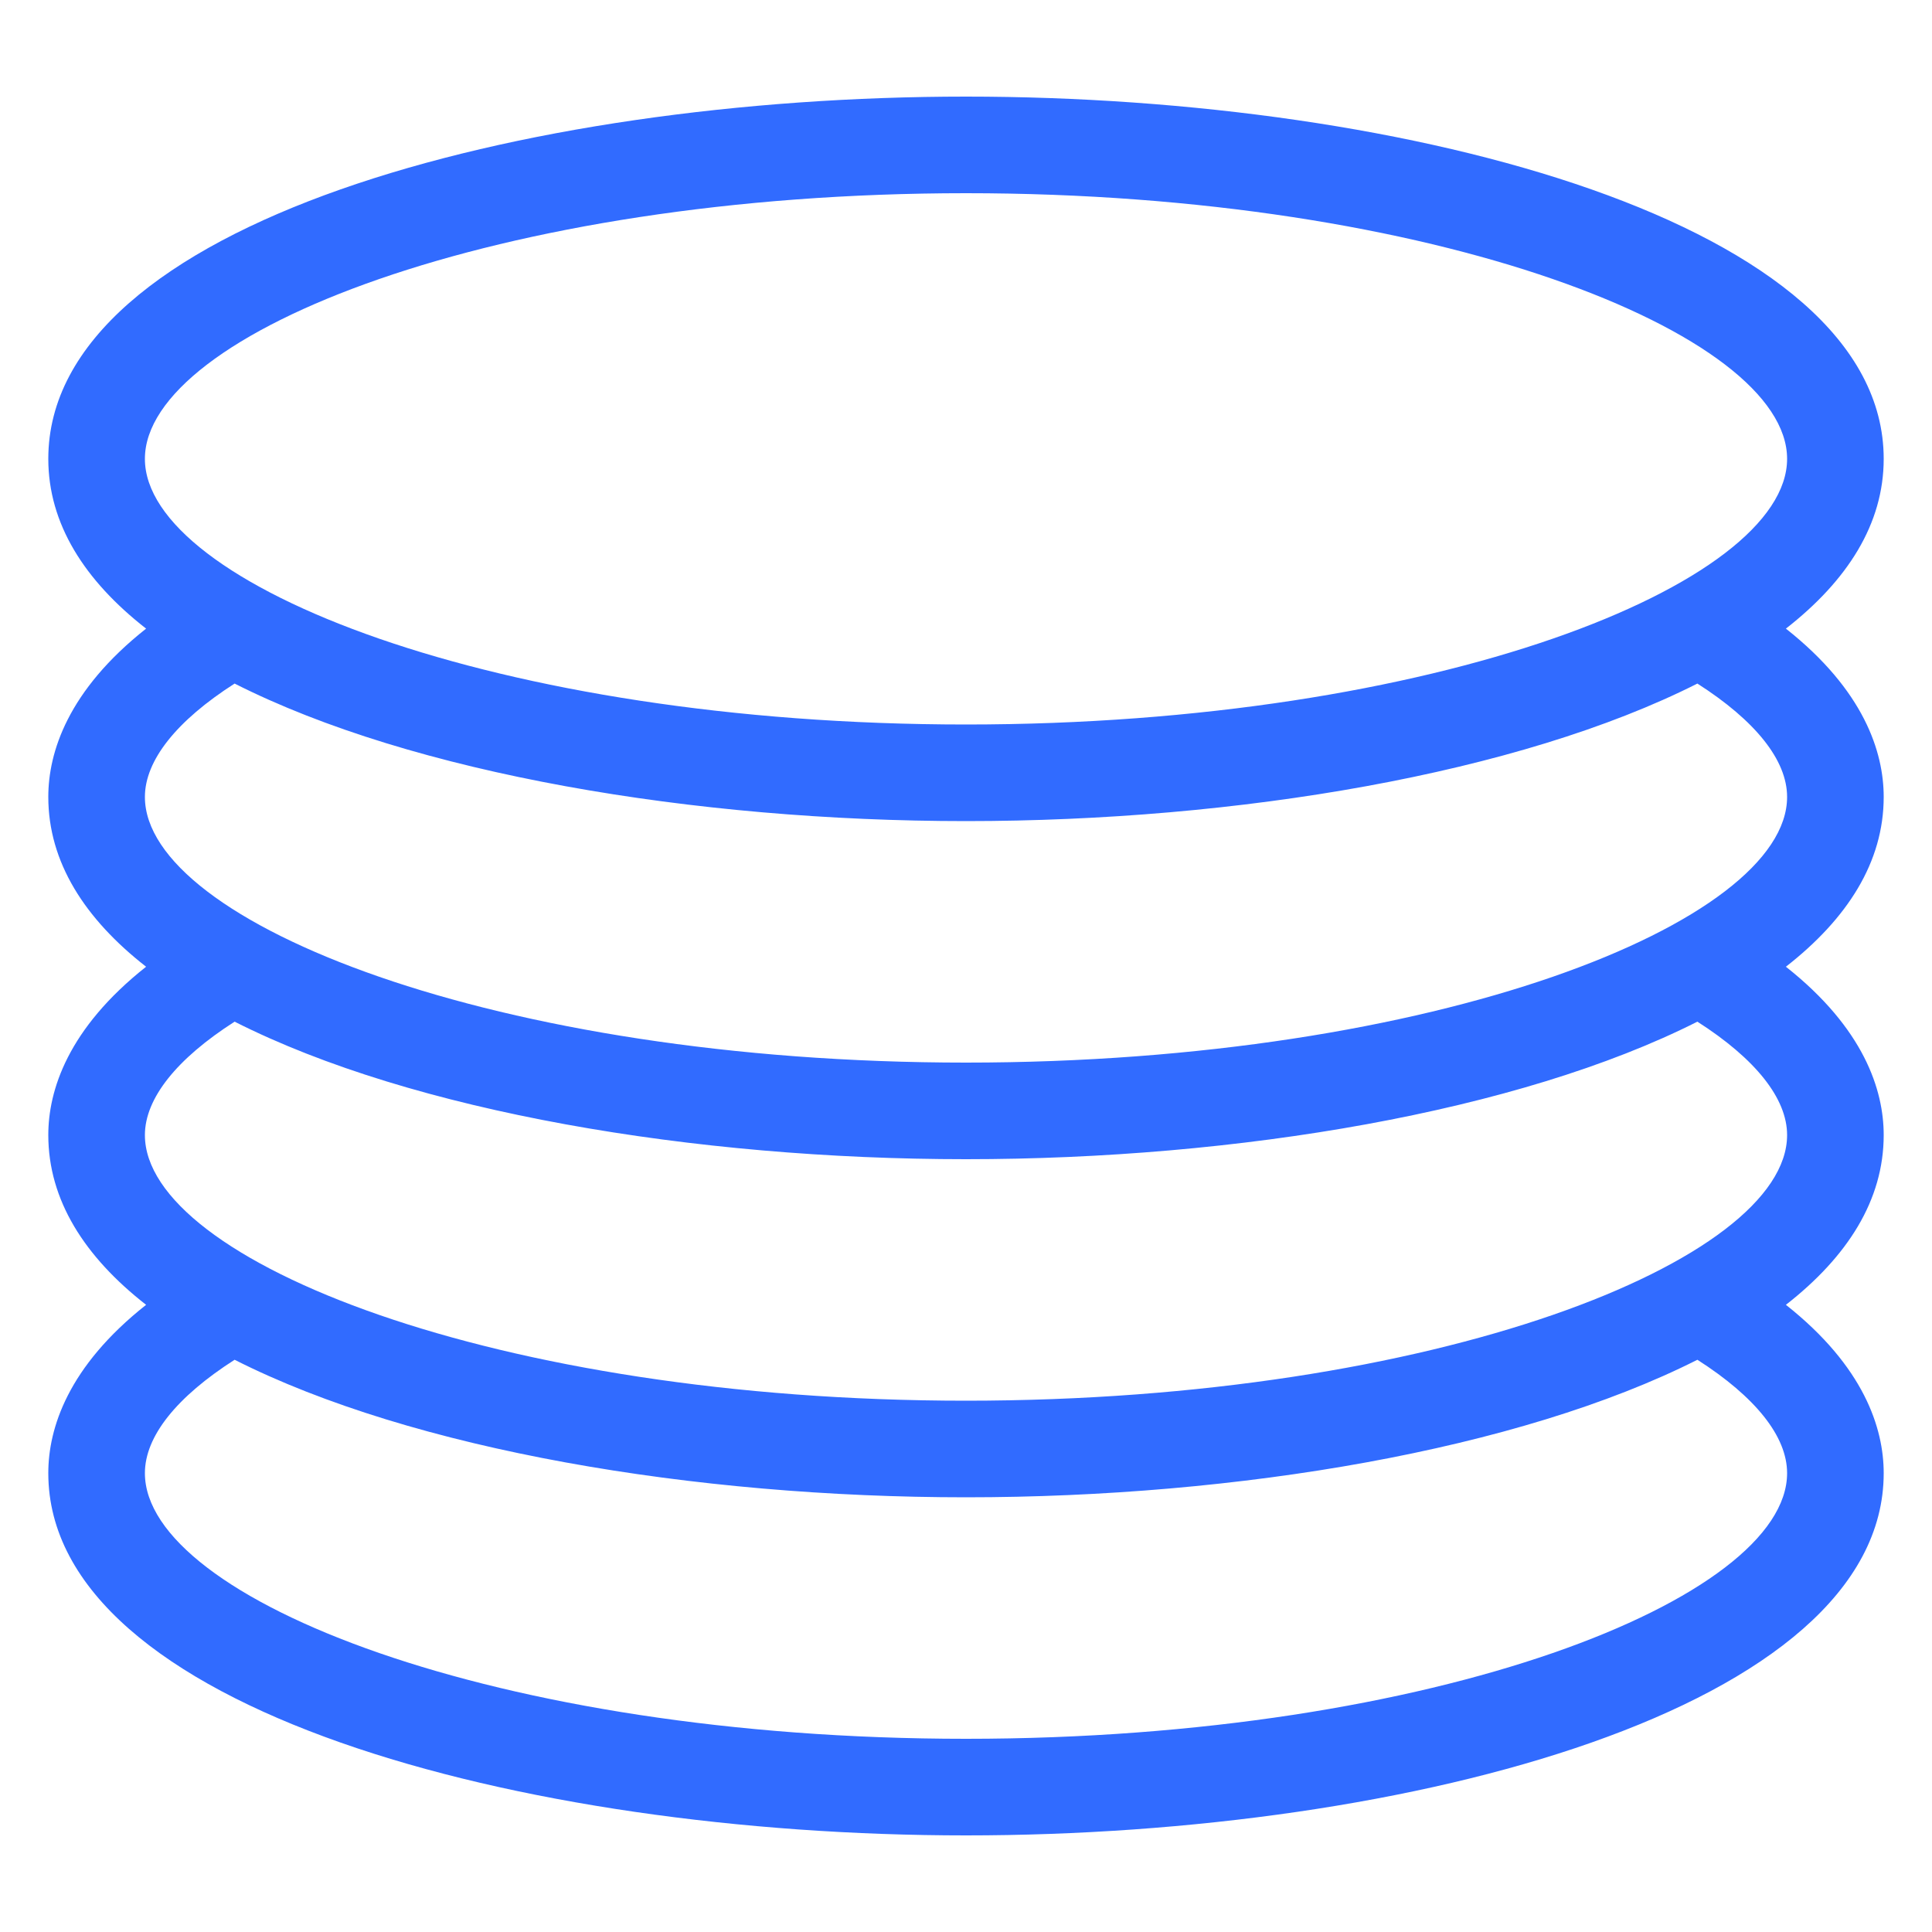 <svg t="1710261095803" class="icon" viewBox="0 0 1024 1024" version="1.1" xmlns="http://www.w3.org/2000/svg" p-id="5091" width="200" height="200"><path d="M998.4 422.4c0-23.808-10.432-56.512-51.84-89.216 32.64-25.472 51.84-55.488 51.84-89.984 0-124.736-250.624-192-486.4-192S25.6 118.464 25.6 243.2c0 34.432 19.2 64.512 51.84 89.984C35.904 366.016 25.6 398.784 25.6 422.4c0 34.432 19.2 64.512 51.84 89.984C35.904 545.216 25.6 577.984 25.6 601.6c0 34.432 19.2 64.512 51.84 89.984C36.032 724.288 25.6 756.992 25.6 780.8c0 124.672 250.624 192 486.4 192s486.4-67.328 486.4-192c0-23.808-10.432-56.512-51.84-89.216 32.64-25.472 51.84-55.488 51.84-89.984 0-23.808-10.432-56.512-51.84-89.216 32.64-25.472 51.84-55.488 51.84-89.984zM512 102.4c249.088 0 435.2 74.368 435.2 140.8S761.088 384 512 384 76.8 309.632 76.8 243.2 262.912 102.4 512 102.4z m435.2 678.4c0 66.496-186.112 140.8-435.2 140.8s-435.2-74.304-435.2-140.8c0-19.52 16.832-40.448 47.552-60.096C218.944 768.576 368.192 793.6 512 793.6s292.992-25.088 387.648-72.896c30.72 19.648 47.552 40.576 47.552 60.096z m0-179.2c0 66.496-186.112 140.8-435.2 140.8s-435.2-74.304-435.2-140.8c0-19.392 16.832-40.448 47.552-60.096C218.944 589.376 368.192 614.4 512 614.4s292.992-25.088 387.648-72.896c30.72 19.648 47.552 40.64 47.552 60.096zM512 563.2c-249.088 0-435.2-74.368-435.2-140.8 0-19.392 16.832-40.448 47.552-60.096C218.944 410.176 368.192 435.2 512 435.2s292.992-25.088 387.648-72.896c30.72 19.648 47.552 40.576 47.552 60.096 0 66.432-186.112 140.8-435.2 140.8z" p-id="5092" fill="#316BFF"></path></svg>
